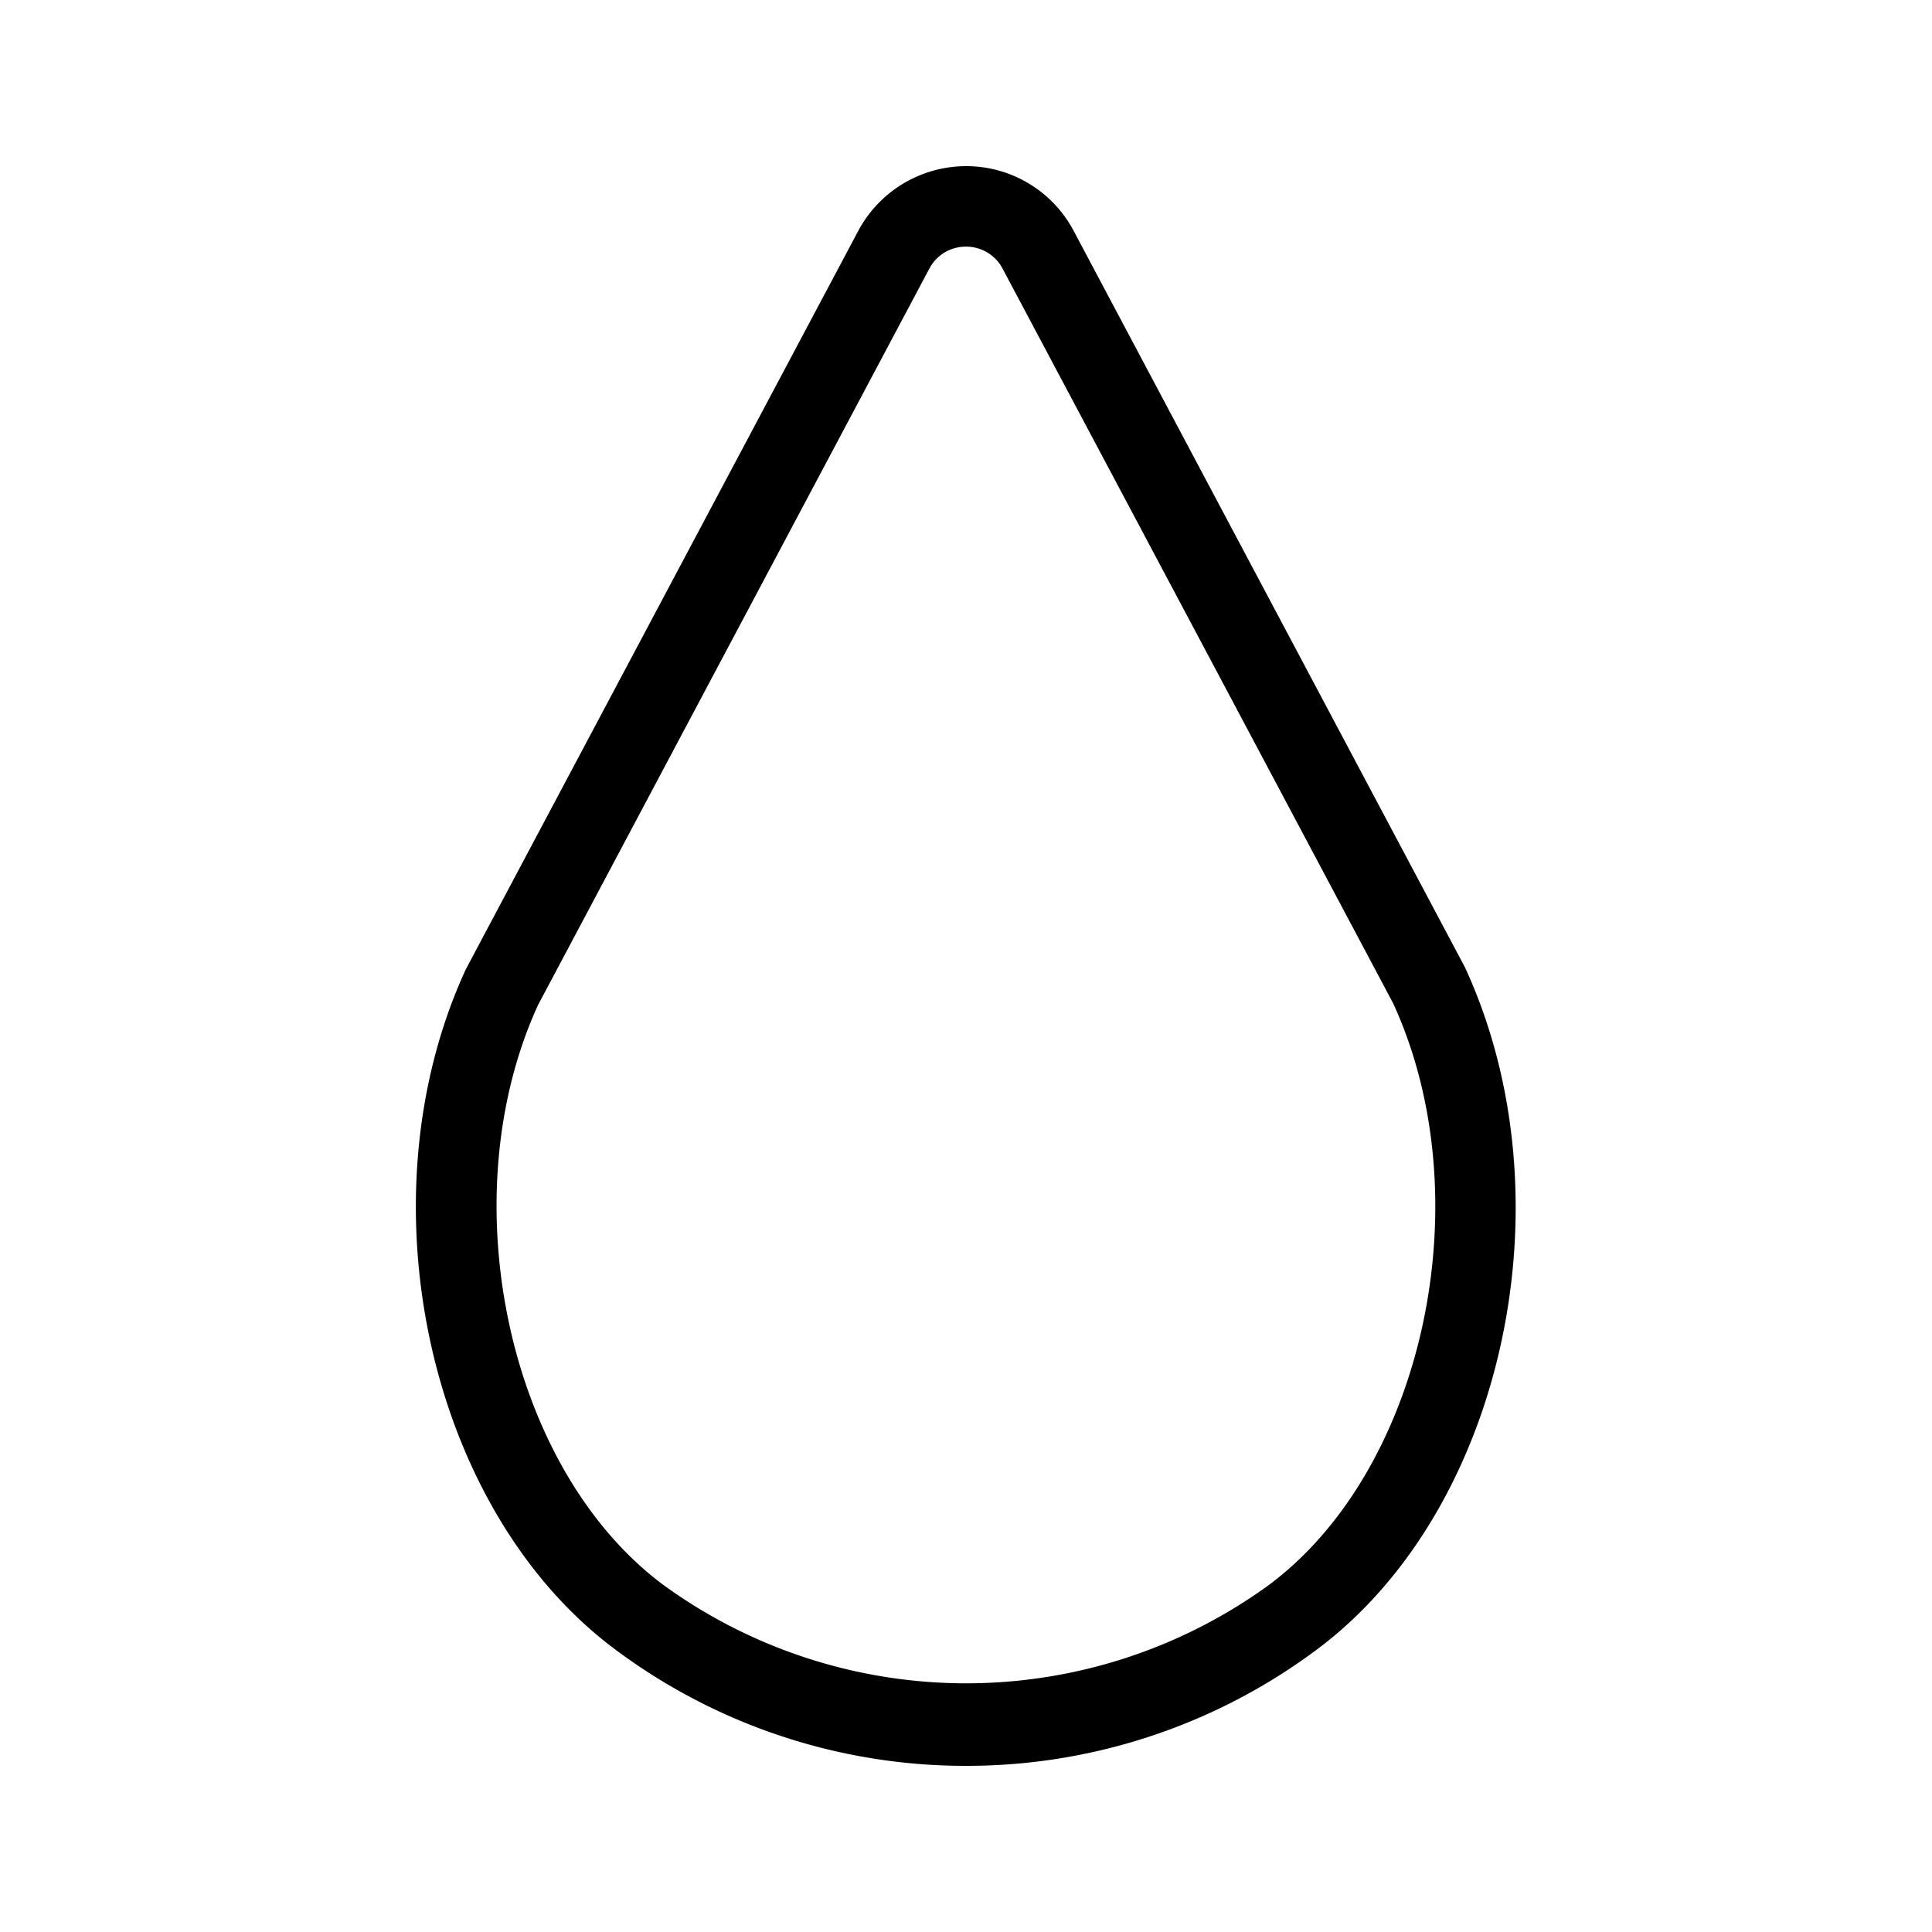 <svg xmlns="http://www.w3.org/2000/svg" viewBox="0 0 24 24"><path d="M12 2.064a1.52 1.52 0 0 0-1.338.803L5.787 12.04c-1.319 2.86-.463 6.737 1.87 8.461A7.27 7.27 0 0 0 12 21.936a7.27 7.27 0 0 0 4.344-1.434c2.33-1.723 3.186-5.596 1.855-8.484l-4.861-9.149A1.51 1.51 0 0 0 12 2.064zm0 1a.51.51 0 0 1 .455.274l4.85 9.123c1.114 2.42.389 5.801-1.553 7.236a6.4 6.4 0 0 1-7.5 0c-1.944-1.435-2.668-4.813-1.568-7.213l4.86-9.146A.51.51 0 0 1 12 3.064z"/></svg>